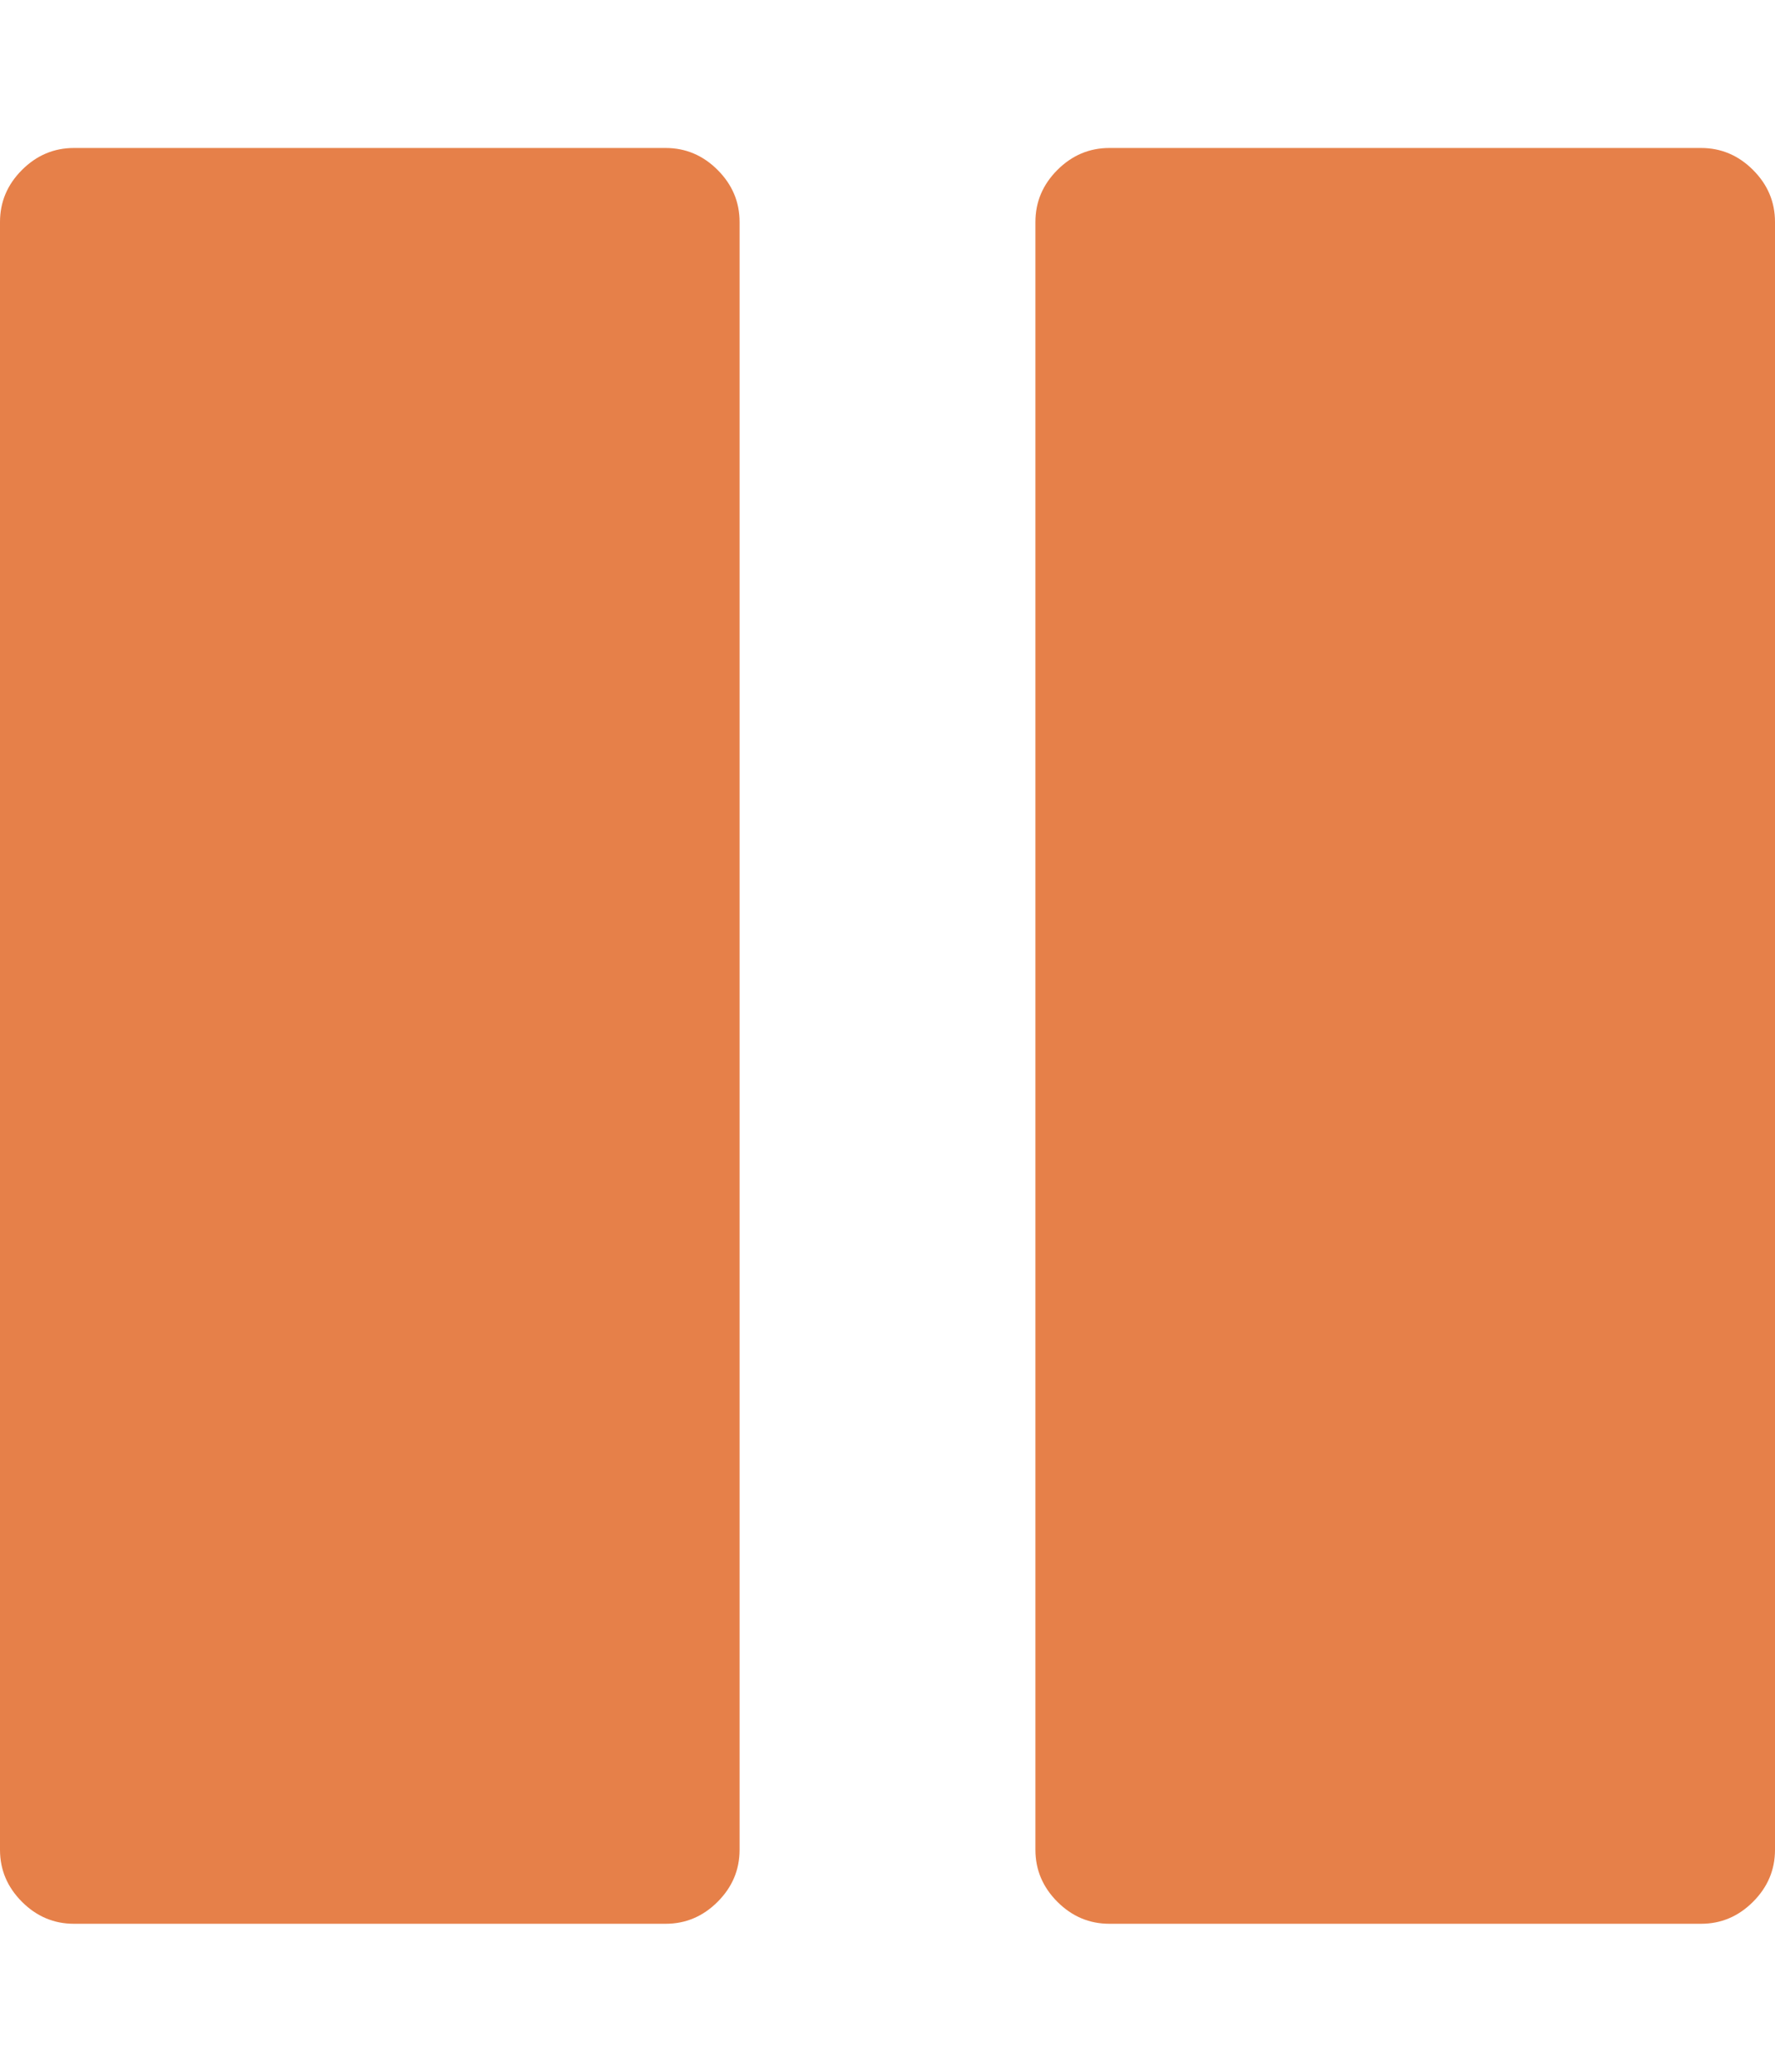 <?xml version="1.0" encoding="utf-8"?>
<!-- Generated by IcoMoon.io -->
<!DOCTYPE svg PUBLIC "-//W3C//DTD SVG 1.1//EN" "http://www.w3.org/Graphics/SVG/1.1/DTD/svg11.dtd">
<svg version="1.1" xmlns="http://www.w3.org/2000/svg" xmlns:xlink="http://www.w3.org/1999/xlink" width="24" height="28" viewBox="0 0 24 28">
<path fill="#e68049" d="M24 3v22q0 0.406-0.297 0.703t-0.703 0.297h-8q-0.406 0-0.703-0.297t-0.297-0.703v-22q0-0.406 0.297-0.703t0.703-0.297h8q0.406 0 0.703 0.297t0.297 0.703zM10 3v22q0 0.406-0.297 0.703t-0.703 0.297h-8q-0.406 0-0.703-0.297t-0.297-0.703v-22q0-0.406 0.297-0.703t0.703-0.297h8q0.406 0 0.703 0.297t0.297 0.703z"></path>
</svg>
